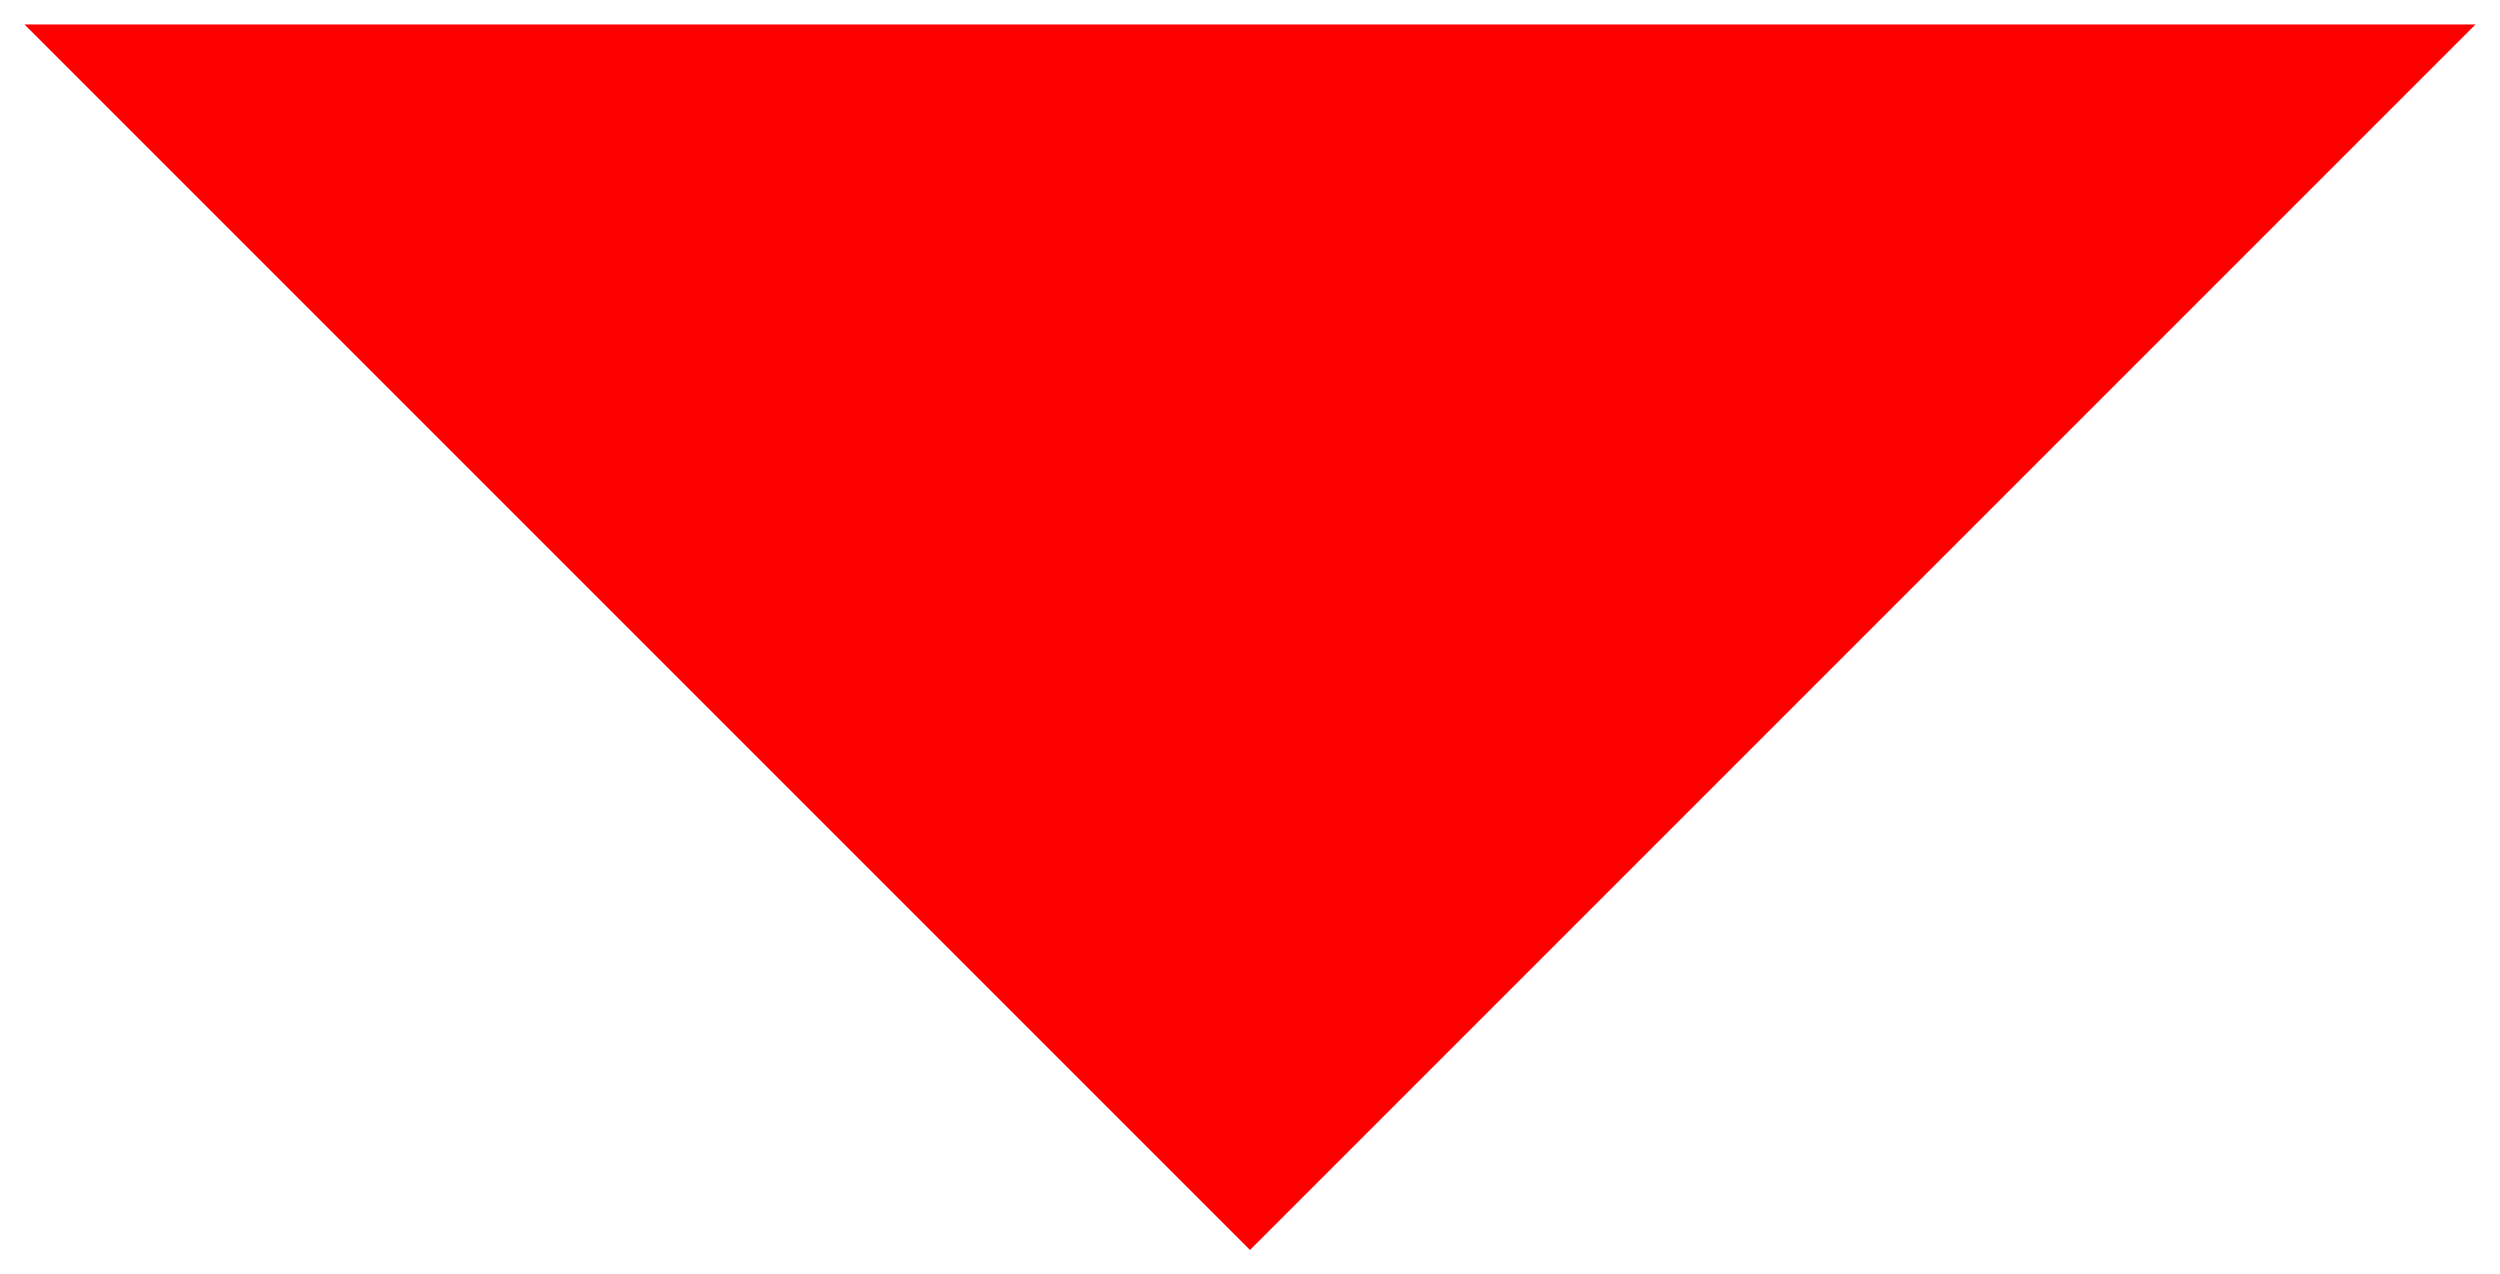 <?xml version="1.0" standalone="no"?>
<!DOCTYPE svg PUBLIC "-//W3C//DTD SVG 20010904//EN"
"http://www.w3.org/TR/2001/REC-SVG-20010904/DTD/svg10.dtd">
<svg version="1.0" xmlns="http://www.w3.org/2000/svg" id="svg" width="100%" height="100%" viewBox="0 0 5.512 2.81" style=" fill:none; fill-rule:evenodd; stroke-linecap:round; stroke-linejoin:round; stroke:#ffff00; stroke-width:0.2;">
<desc>PumpPowerControlRedArrow</desc>
<rect x="-1.837" y="-1.837" width="9.187" height="6.485" color-rendering="optimizeSpeed" style=" fill:none; stroke:none; fill-opacity:100;" />
<g id="parts0000">
<g id="parts0001" onclick="view_parts('-0.054 -0.054 5.621 2.918','parts0001','ExtractRedArrow')">
<radialGradient id="grd3" spreadMethod="pad" gradientUnits="objectBoundingBox" cx="0.31" cy="0.59" r="0.5" fx="0.31" fy="0.59">
<stop offset="0" style="stop-color:#ff0000"/>
<stop offset="1" style="stop-color:#ff0000"/>
</radialGradient>
<path d="M5.458,0.054L0.054,0.054L2.756,2.756L5.458,0.054" style="fill:url(#grd3); stroke:none;" />
</g>
</g>
</svg>
